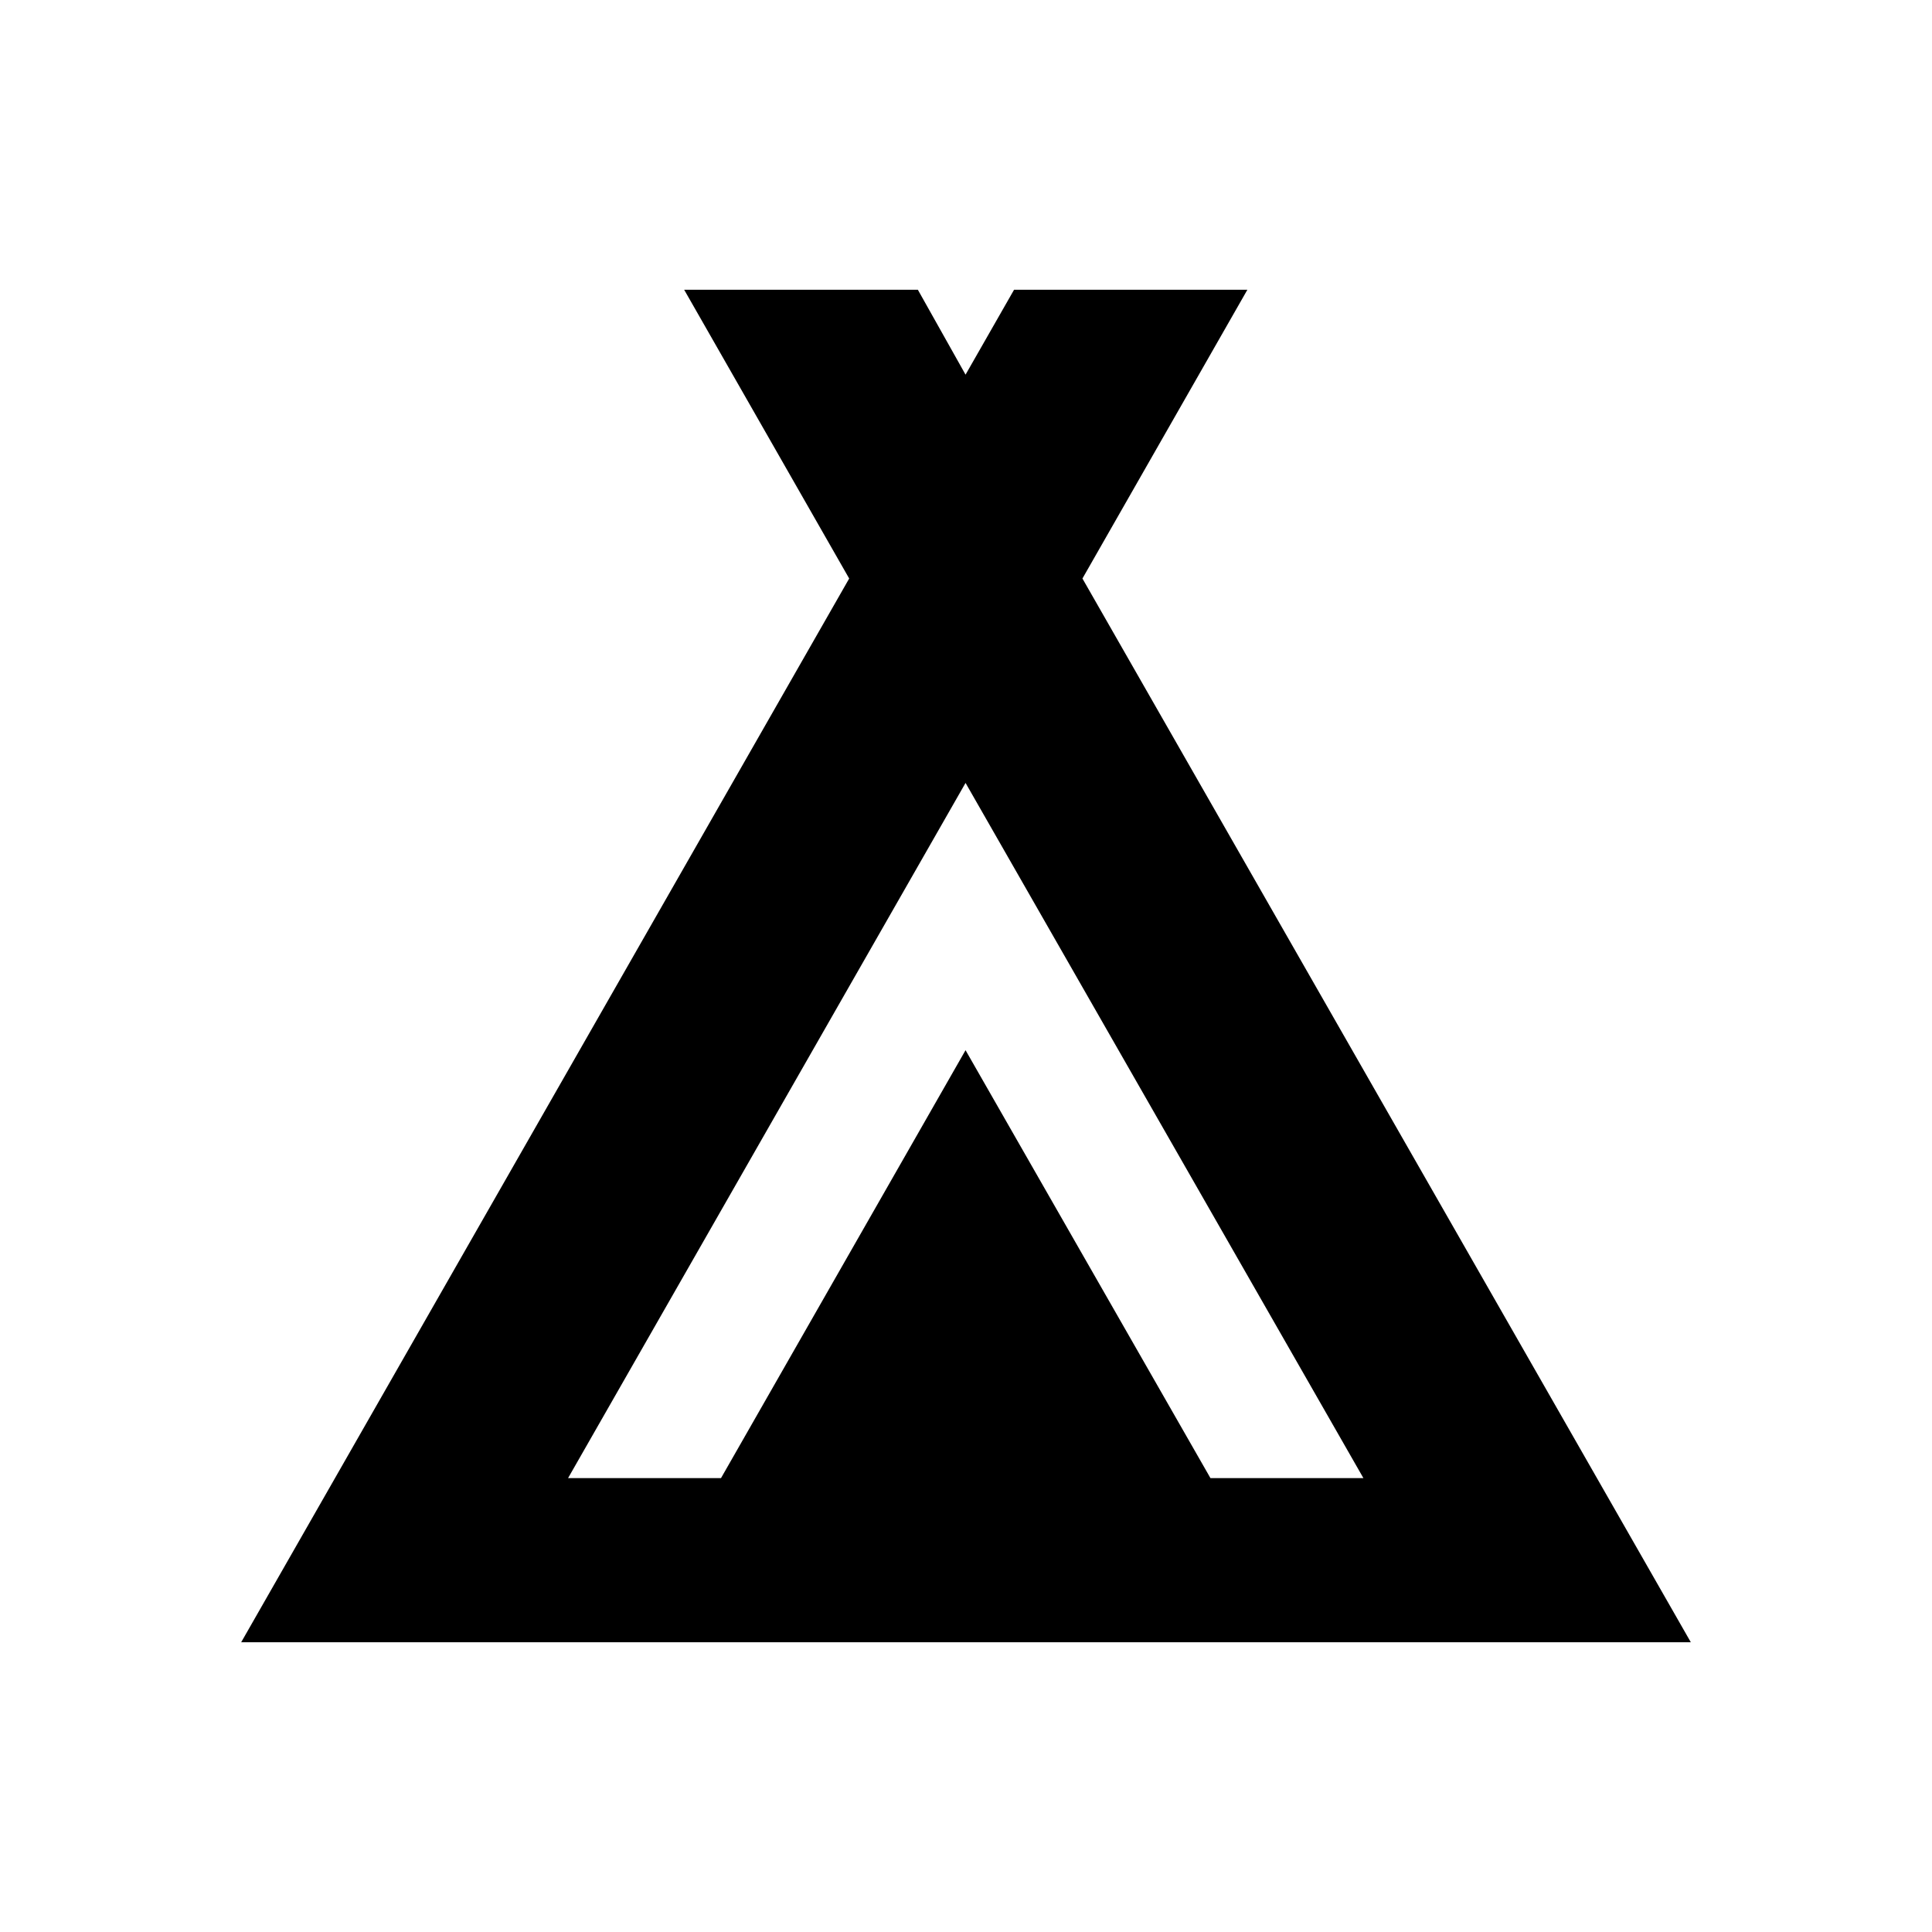 <?xml version="1.0" encoding="utf-8"?>
<!-- Generator: Adobe Illustrator 16.0.0, SVG Export Plug-In . SVG Version: 6.00 Build 0)  -->
<!DOCTYPE svg PUBLIC "-//W3C//DTD SVG 1.1//EN" "http://www.w3.org/Graphics/SVG/1.1/DTD/svg11.dtd">
<svg version="1.1" id="Layer_1" xmlns="http://www.w3.org/2000/svg" xmlns:xlink="http://www.w3.org/1999/xlink" x="0px" y="0px"
	 width="256px" height="256px" viewBox="0 0 256 256" enable-background="new 0 0 256 256" xml:space="preserve">
<path d="M224.041,217.604L143.429,76.657l21.854-38.261h-30.916l-6.427,11.247l-6.317-11.247H90.657l21.865,38.261L31.959,217.604
	H224.041z M127.94,103.741l52.721,92.119h-20.268l-32.453-56.703l-32.403,56.703H75.27L127.94,103.741z"/>
</svg>
